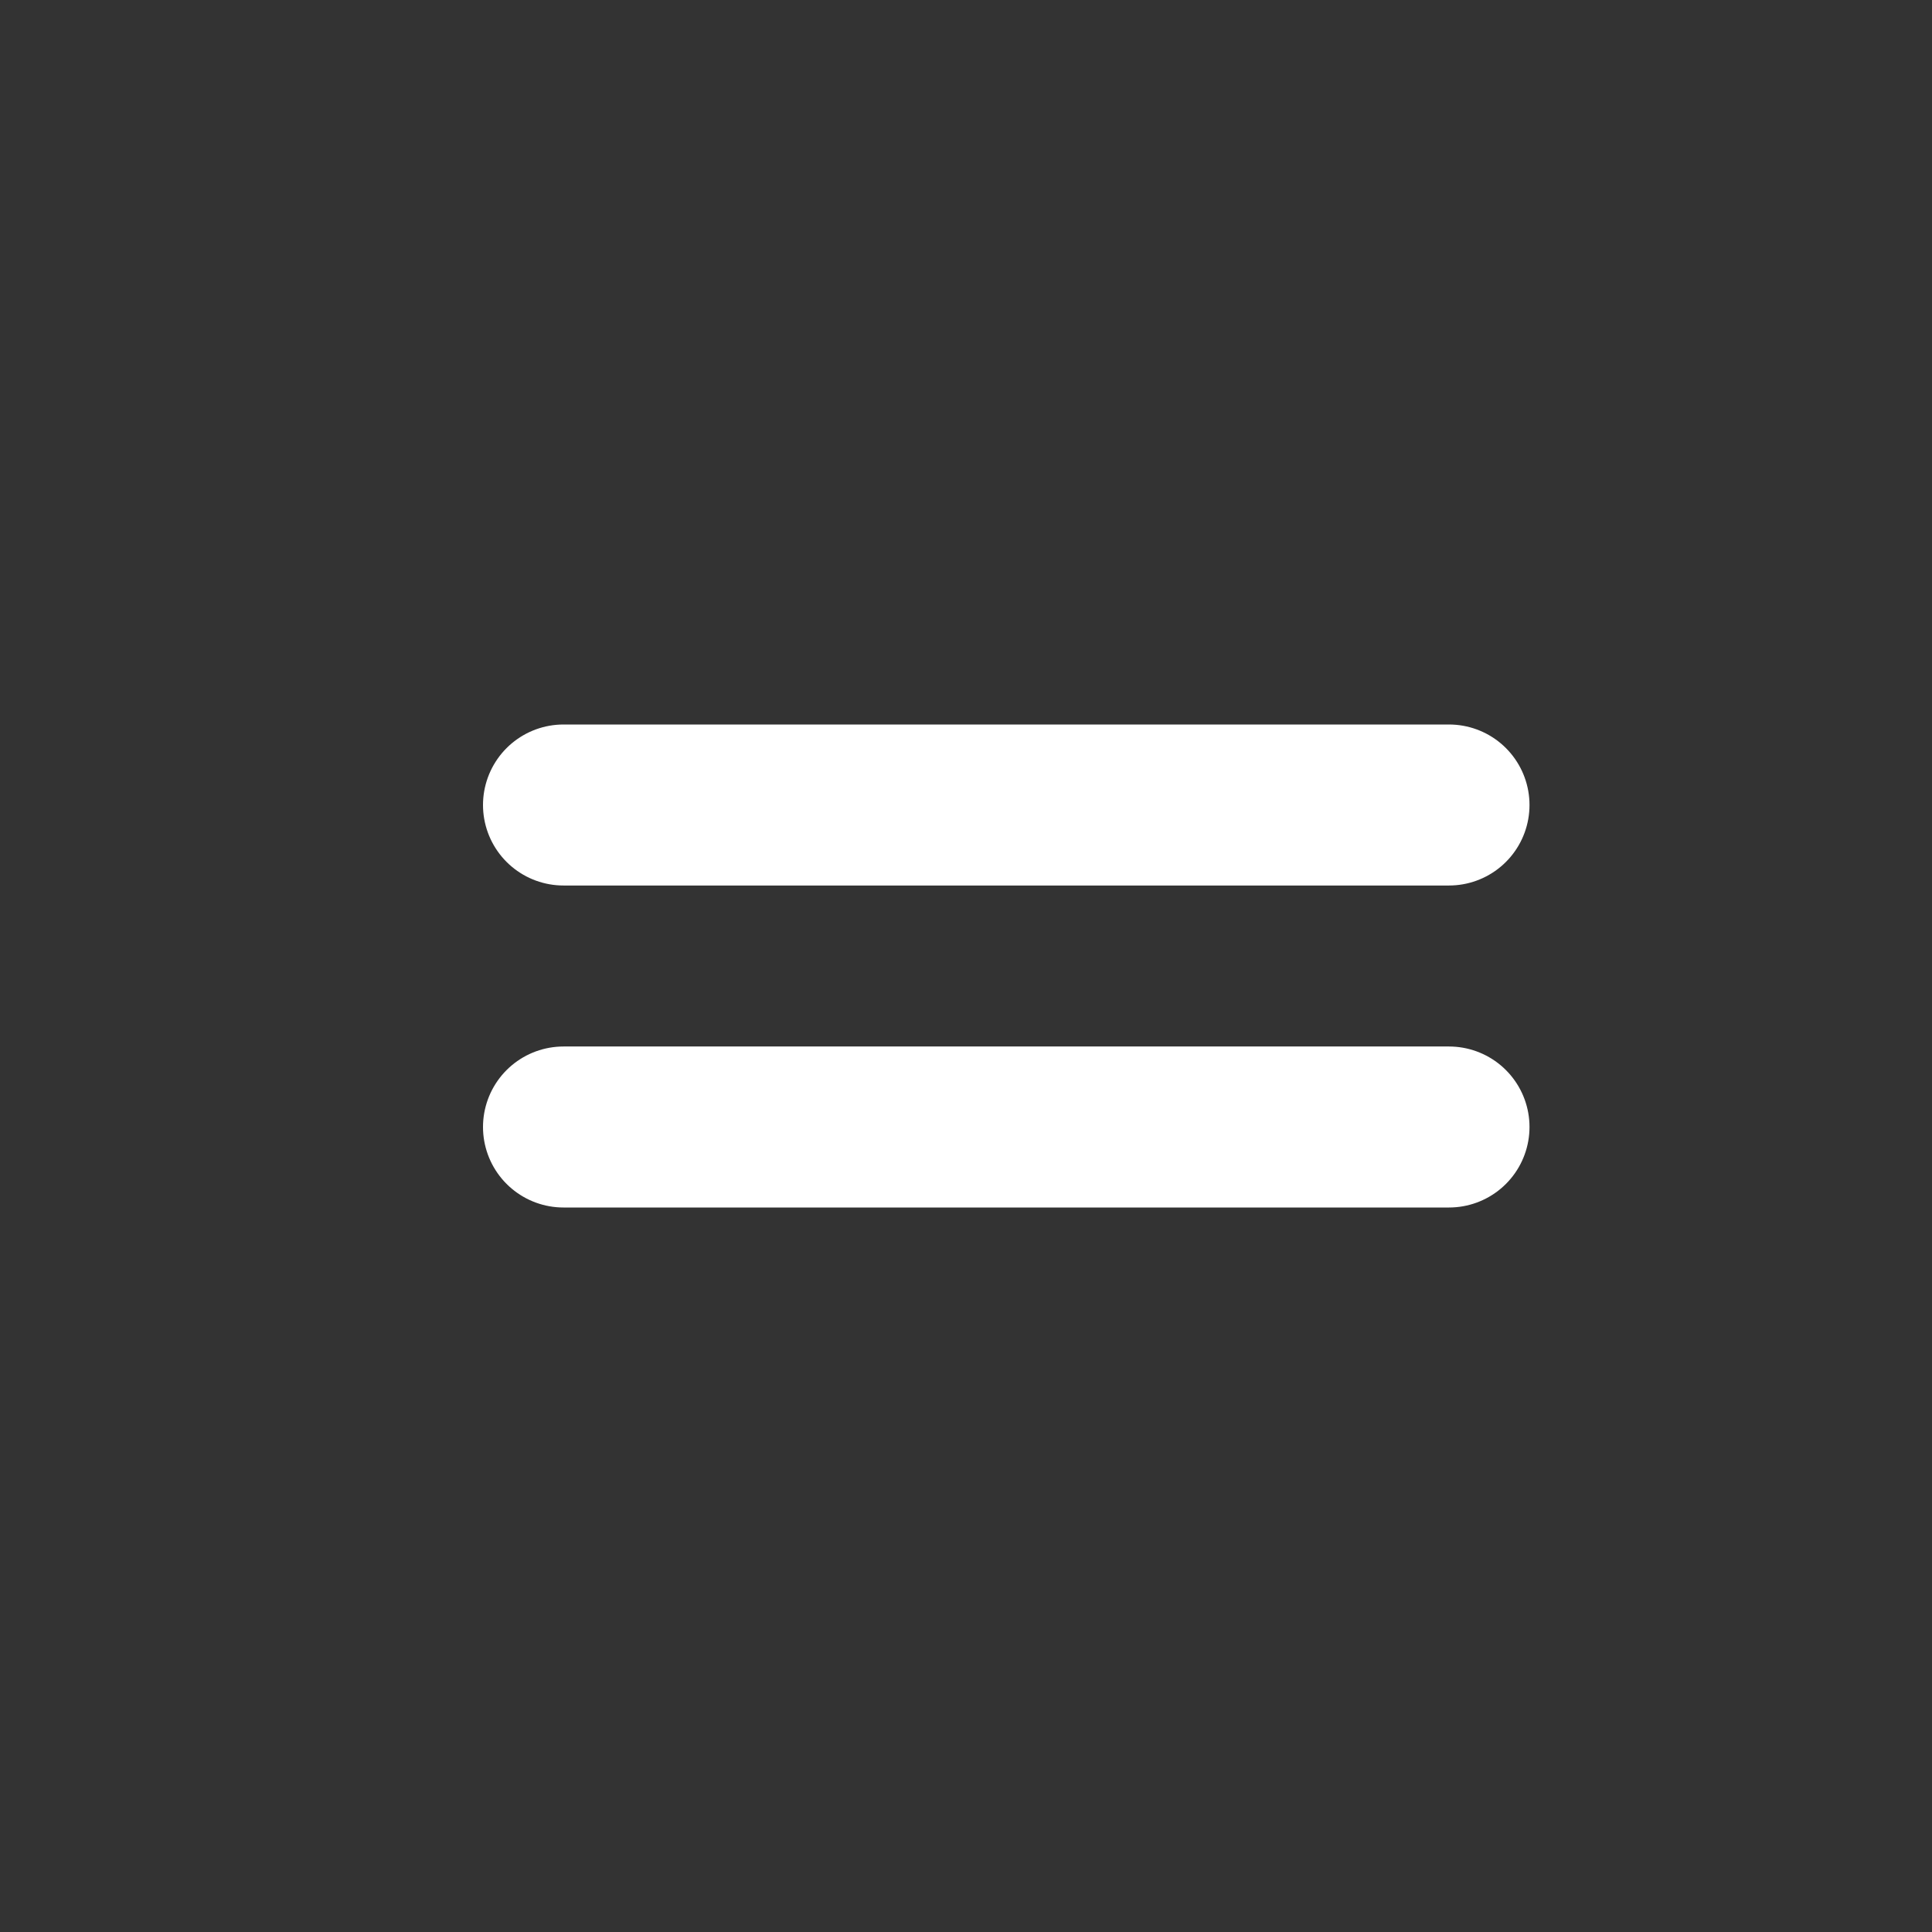 <svg xmlns="http://www.w3.org/2000/svg" width="24" height="24" viewBox="0 0 24 24"><rect x="0" y="0" width="24" height="24" fill="#333333" stroke="none"/><rect width="24" height="24" fill="none"/><g transform="translate(-5543.5 -7662.5)"><g transform="translate(0 -4)"><line x2="11" transform="translate(5550.5 7676.5)" fill="none" stroke="#fff" stroke-linecap="round" stroke-width="2"/><line x2="11" transform="translate(5550.5 7680.5)" fill="none" stroke="#fff" stroke-linecap="round" stroke-width="2"/></g></g></svg>